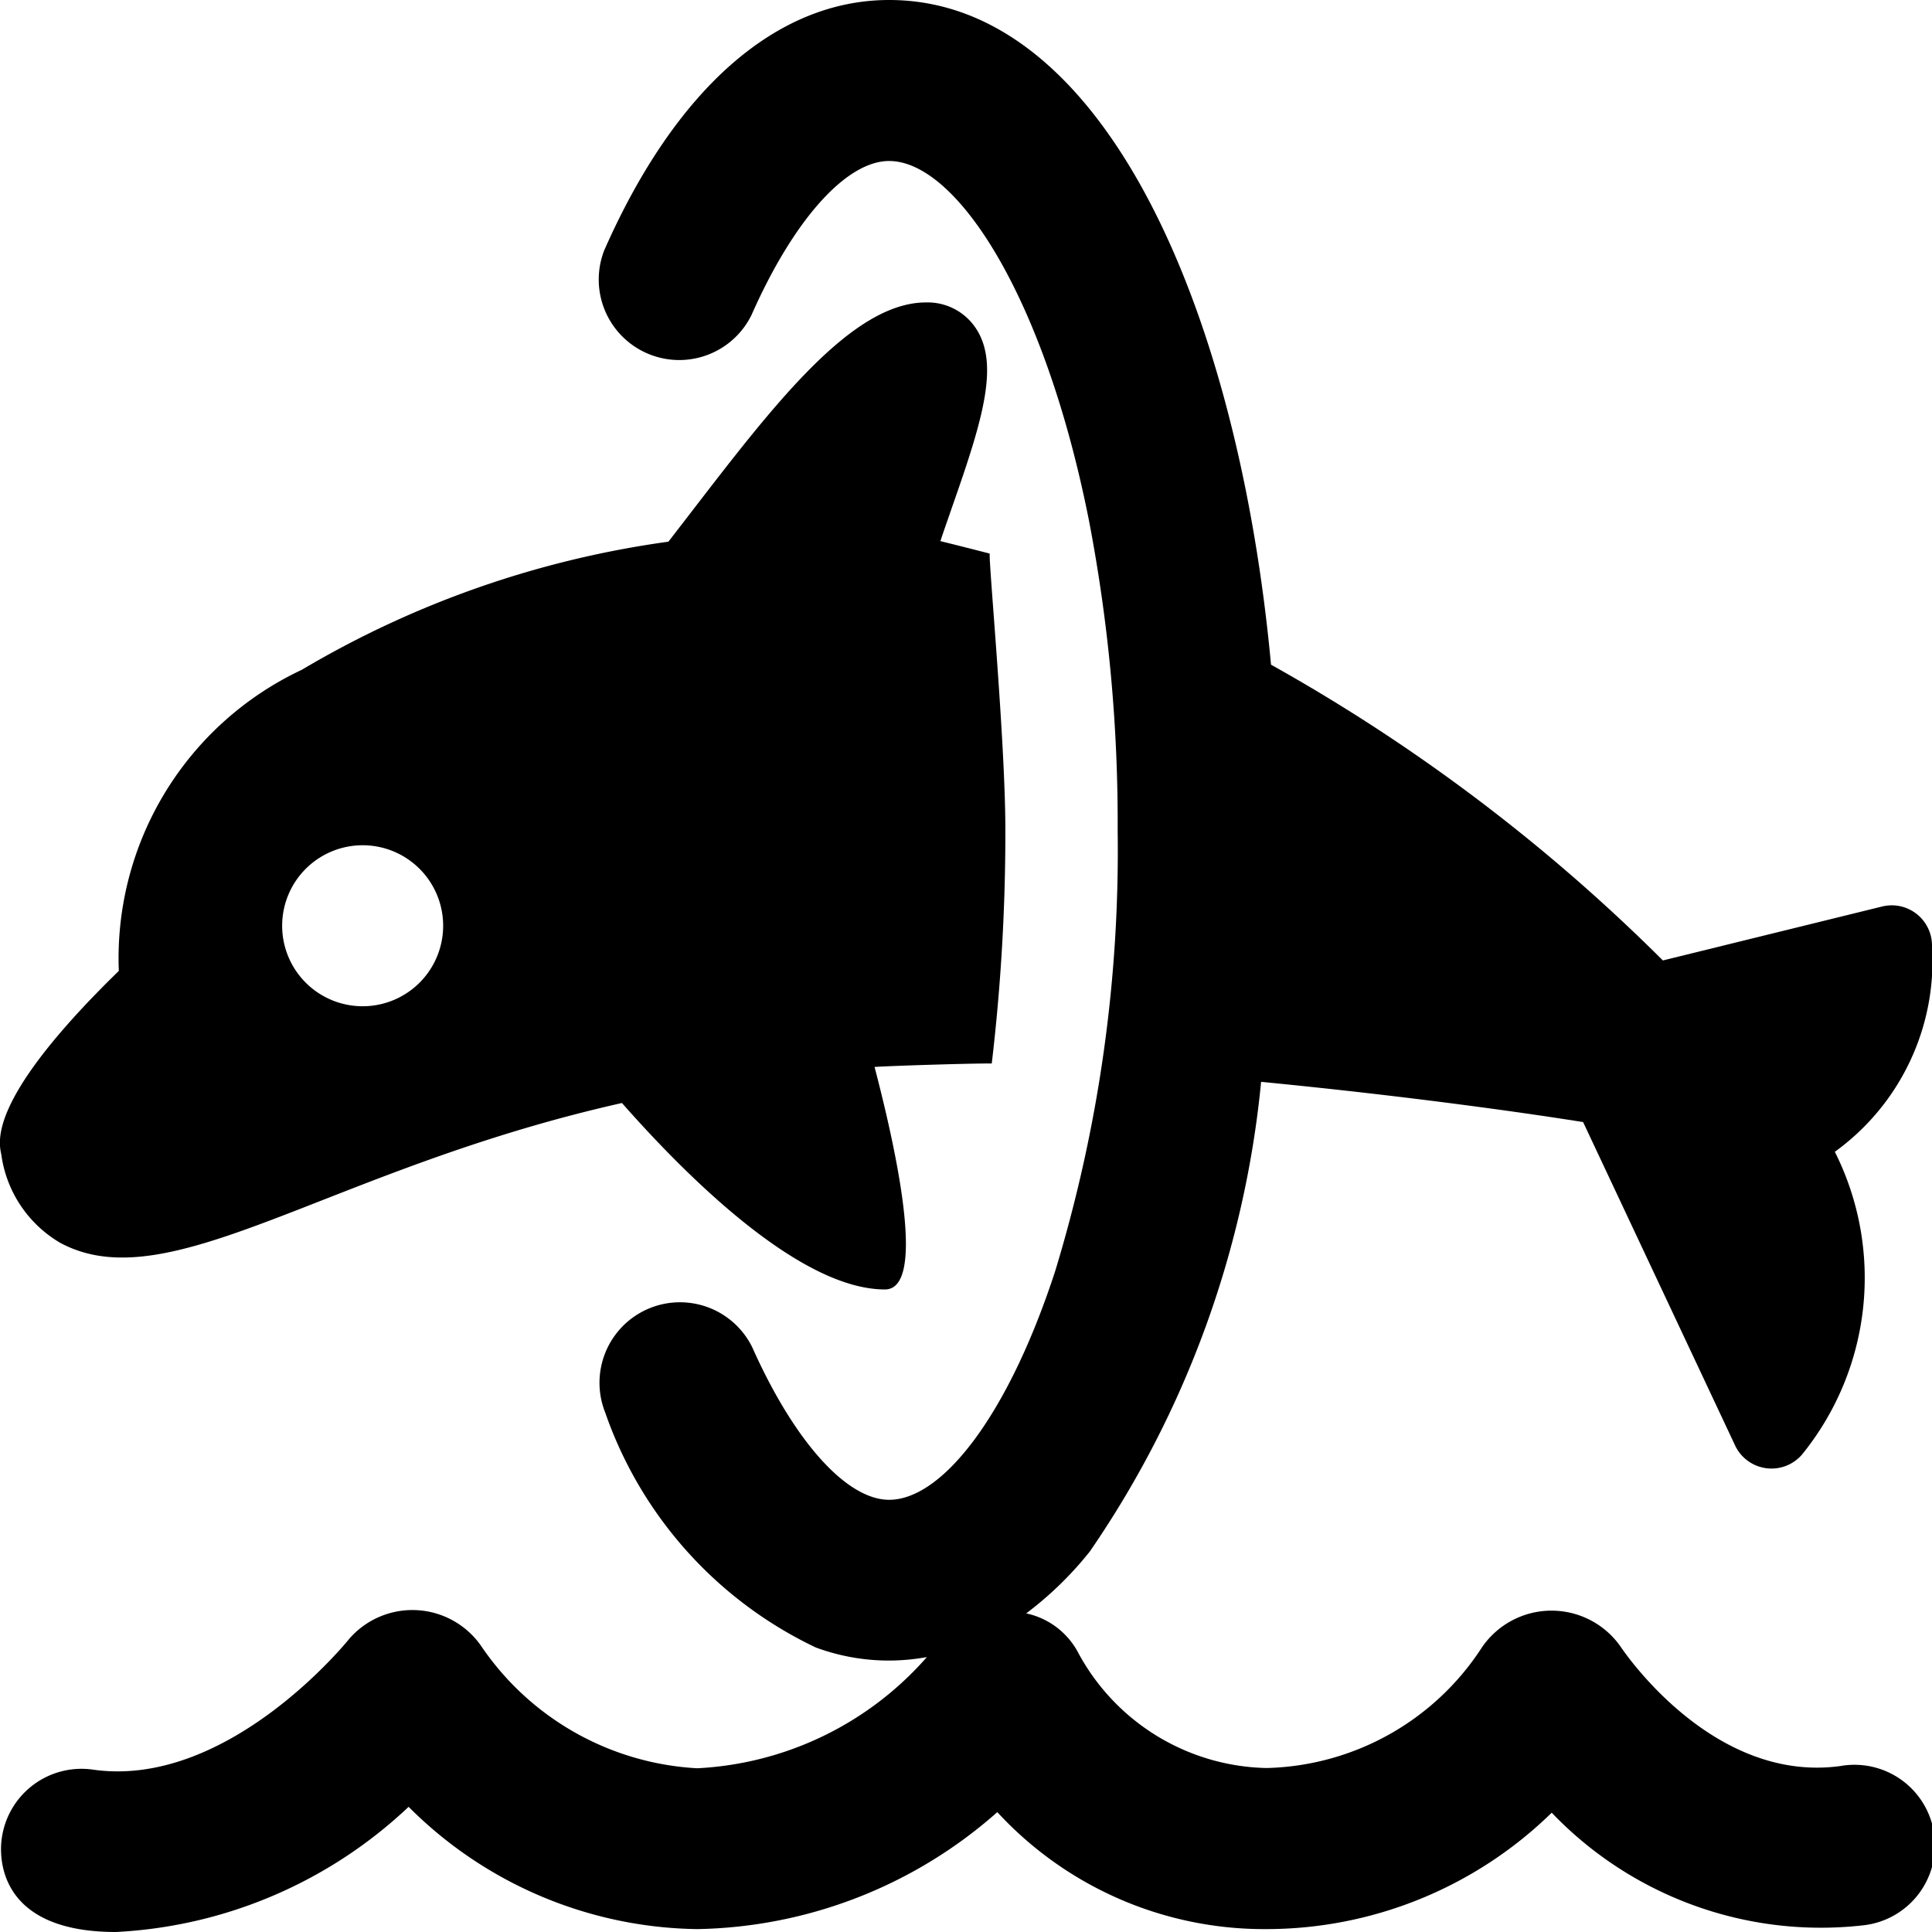 <svg id="Bold" xmlns="http://www.w3.org/2000/svg" viewBox="0 0 24 24"><title>marine-mammal-dolphin-jump</title><path d="M12.489,10.313c0-1.112-.211-3.355-.194-3.436-.216-.056-.427-.109-.613-.155.045-.138.1-.29.151-.44.382-1.088.591-1.782.275-2.225a.718.718,0,0,0-.605-.3c-1,0-2.062,1.506-3.2,2.972A12.184,12.184,0,0,0,3.748,8.321a3.959,3.959,0,0,0-2.272,3.74c-1.6,1.559-1.5,2.1-1.46,2.279a1.507,1.507,0,0,0,.734,1.1c1.359.729,3.327-.919,6.976-1.738.831.943,2.221,2.316,3.267,2.316.5,0,.18-1.581-.129-2.764.23-.015,1.2-.045,1.456-.043A24.456,24.456,0,0,0,12.489,10.313ZM3.505,11.5a1,1,0,1,1,1,1A1,1,0,0,1,3.505,11.5Z"/><path d="M11.514,20.585a4.063,4.063,0,0,1-2.853,1.381,3.469,3.469,0,0,1-2.686-1.522,1.04,1.04,0,0,0-1.634-.089c-.015.02-1.507,1.874-3.193,1.627a1,1,0,0,0-1.126.855C.017,22.873-.174,24,1.44,24a5.713,5.713,0,0,0,3.636-1.555,5.16,5.16,0,0,0,3.585,1.519,5.772,5.772,0,0,0,3.728-1.453,4.51,4.51,0,0,0,3.344,1.453,5.074,5.074,0,0,0,3.543-1.446,4.627,4.627,0,0,0,3.86,1.4,1,1,0,1,0-.272-1.98c-1.618.224-2.732-1.483-2.741-1.495a1.047,1.047,0,0,0-1.713.02,3.279,3.279,0,0,1-2.677,1.5A2.72,2.72,0,0,1,13.4,20.542a.957.957,0,0,0-.652-.5,4.341,4.341,0,0,0,.791-.77,12.4,12.4,0,0,0,2.127-5.833c1.949.19,3.427.408,4,.5l1.888,4.017a.5.5,0,0,0,.833.111,3.484,3.484,0,0,0,.406-3.759A2.927,2.927,0,0,0,24,11.745a.5.5,0,0,0-.62-.484l-2.723.67a22.277,22.277,0,0,0-4.868-3.674C15.392,3.959,13.758,0,11.045,0c-1.4,0-2.656,1.105-3.54,3.112a1,1,0,0,0,1.831.8C9.857,2.733,10.511,2,11.045,2c.83,0,1.928,1.663,2.484,4.474a19.883,19.883,0,0,1,.355,3.841,17.925,17.925,0,0,1-.777,5.478c-.59,1.808-1.409,2.838-2.062,2.838-.528,0-1.179-.726-1.7-1.894a1,1,0,0,0-1.827.81,5.075,5.075,0,0,0,2.617,2.919,2.619,2.619,0,0,0,.908.162A2.682,2.682,0,0,0,11.514,20.585Z"/></svg>